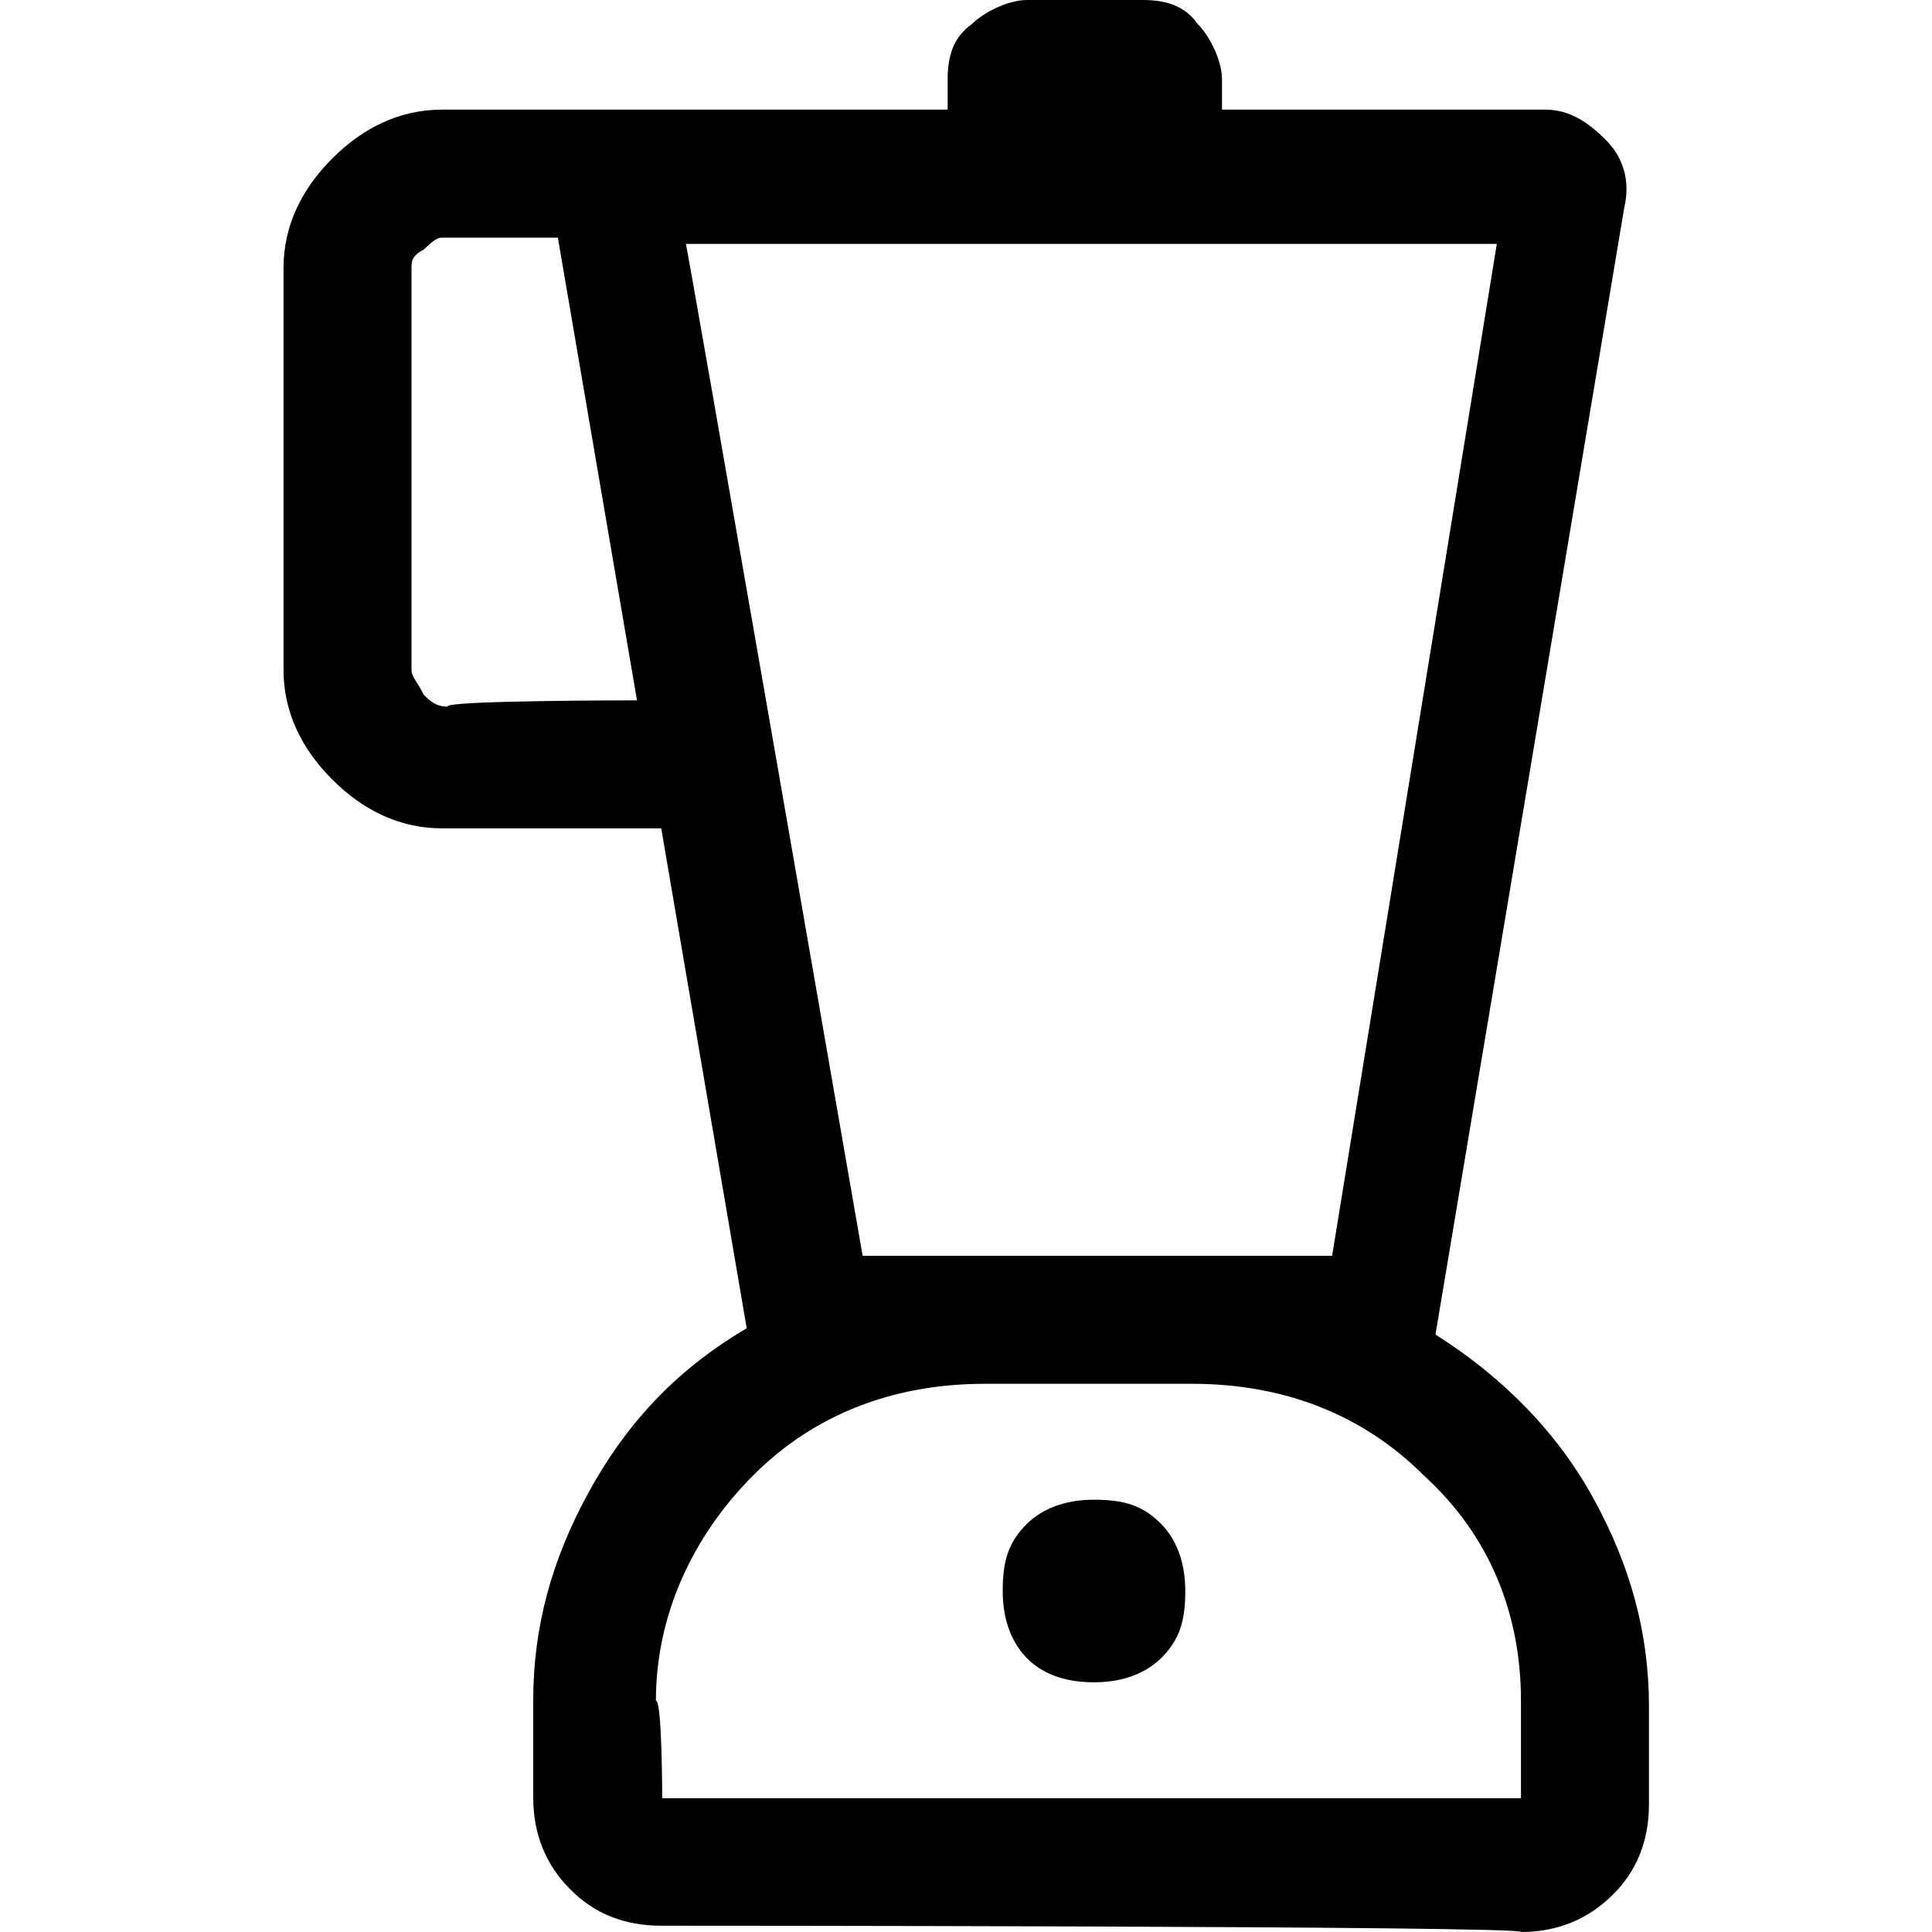 <?xml version="1.0" encoding="UTF-8"?>
<svg id="Capa_1" data-name="Capa 1" xmlns="http://www.w3.org/2000/svg" viewBox="0 0 40 40">
  <defs>
    <style>
      .cls-1 {
        fill: none;
      }
    </style>
  </defs>
  <rect class="cls-1" width="40" height="40"/>
  <path d="m13.69,39.87c-.76,0-1.39-.25-1.89-.76-.5-.5-.76-1.14-.76-1.89v-2.02c0-1.51.38-2.9,1.14-4.29.76-1.39,1.77-2.52,3.28-3.41l-1.77-10.35h-4.54c-.88,0-1.64-.38-2.27-1.01s-1.01-1.39-1.01-2.27V5.55c0-.88.38-1.64,1.01-2.27s1.39-1.01,2.27-1.01h10.47v-.63c0-.5.13-.88.5-1.14.25-.25.76-.5,1.14-.5h2.4c.5,0,.88.13,1.14.5.25.25.5.76.5,1.14v.63h6.69c.5,0,.88.25,1.26.63s.5.88.38,1.39l-3.91,23.34c1.39.88,2.52,2.02,3.28,3.41s1.14,2.78,1.14,4.29v2.02c0,.76-.25,1.39-.76,1.89s-1.14.76-1.89.76c.13-.13-17.79-.13-17.79-.13Zm-.5-25.36l-1.64-9.59h-2.4c-.13,0-.25.13-.38.25-.25.13-.25.25-.25.38v8.33c0,.13.13.25.25.5.13.13.25.25.5.25-.13-.13,3.91-.13,3.91-.13Zm9.46,20.32c.5,0,1.01-.13,1.39-.5.38-.38.5-.76.5-1.39,0-.5-.13-1.01-.5-1.39-.38-.38-.76-.5-1.39-.5-.5,0-1.01.13-1.39.5-.38.38-.5.76-.5,1.39,0,.5.13,1.01.5,1.39.38.38.88.5,1.39.5Zm-4.79-8.83h9.72l3.41-20.95H14.2c0-.13,3.66,20.95,3.66,20.95Zm-4.16,11.23h17.79v-2.02c0-1.77-.63-3.41-2.02-4.67-1.26-1.26-2.9-1.89-4.79-1.89h-4.29c-1.89,0-3.53.63-4.79,1.89s-2.02,2.9-2.02,4.67c.13,0,.13,2.02.13,2.02Z"/>
</svg>